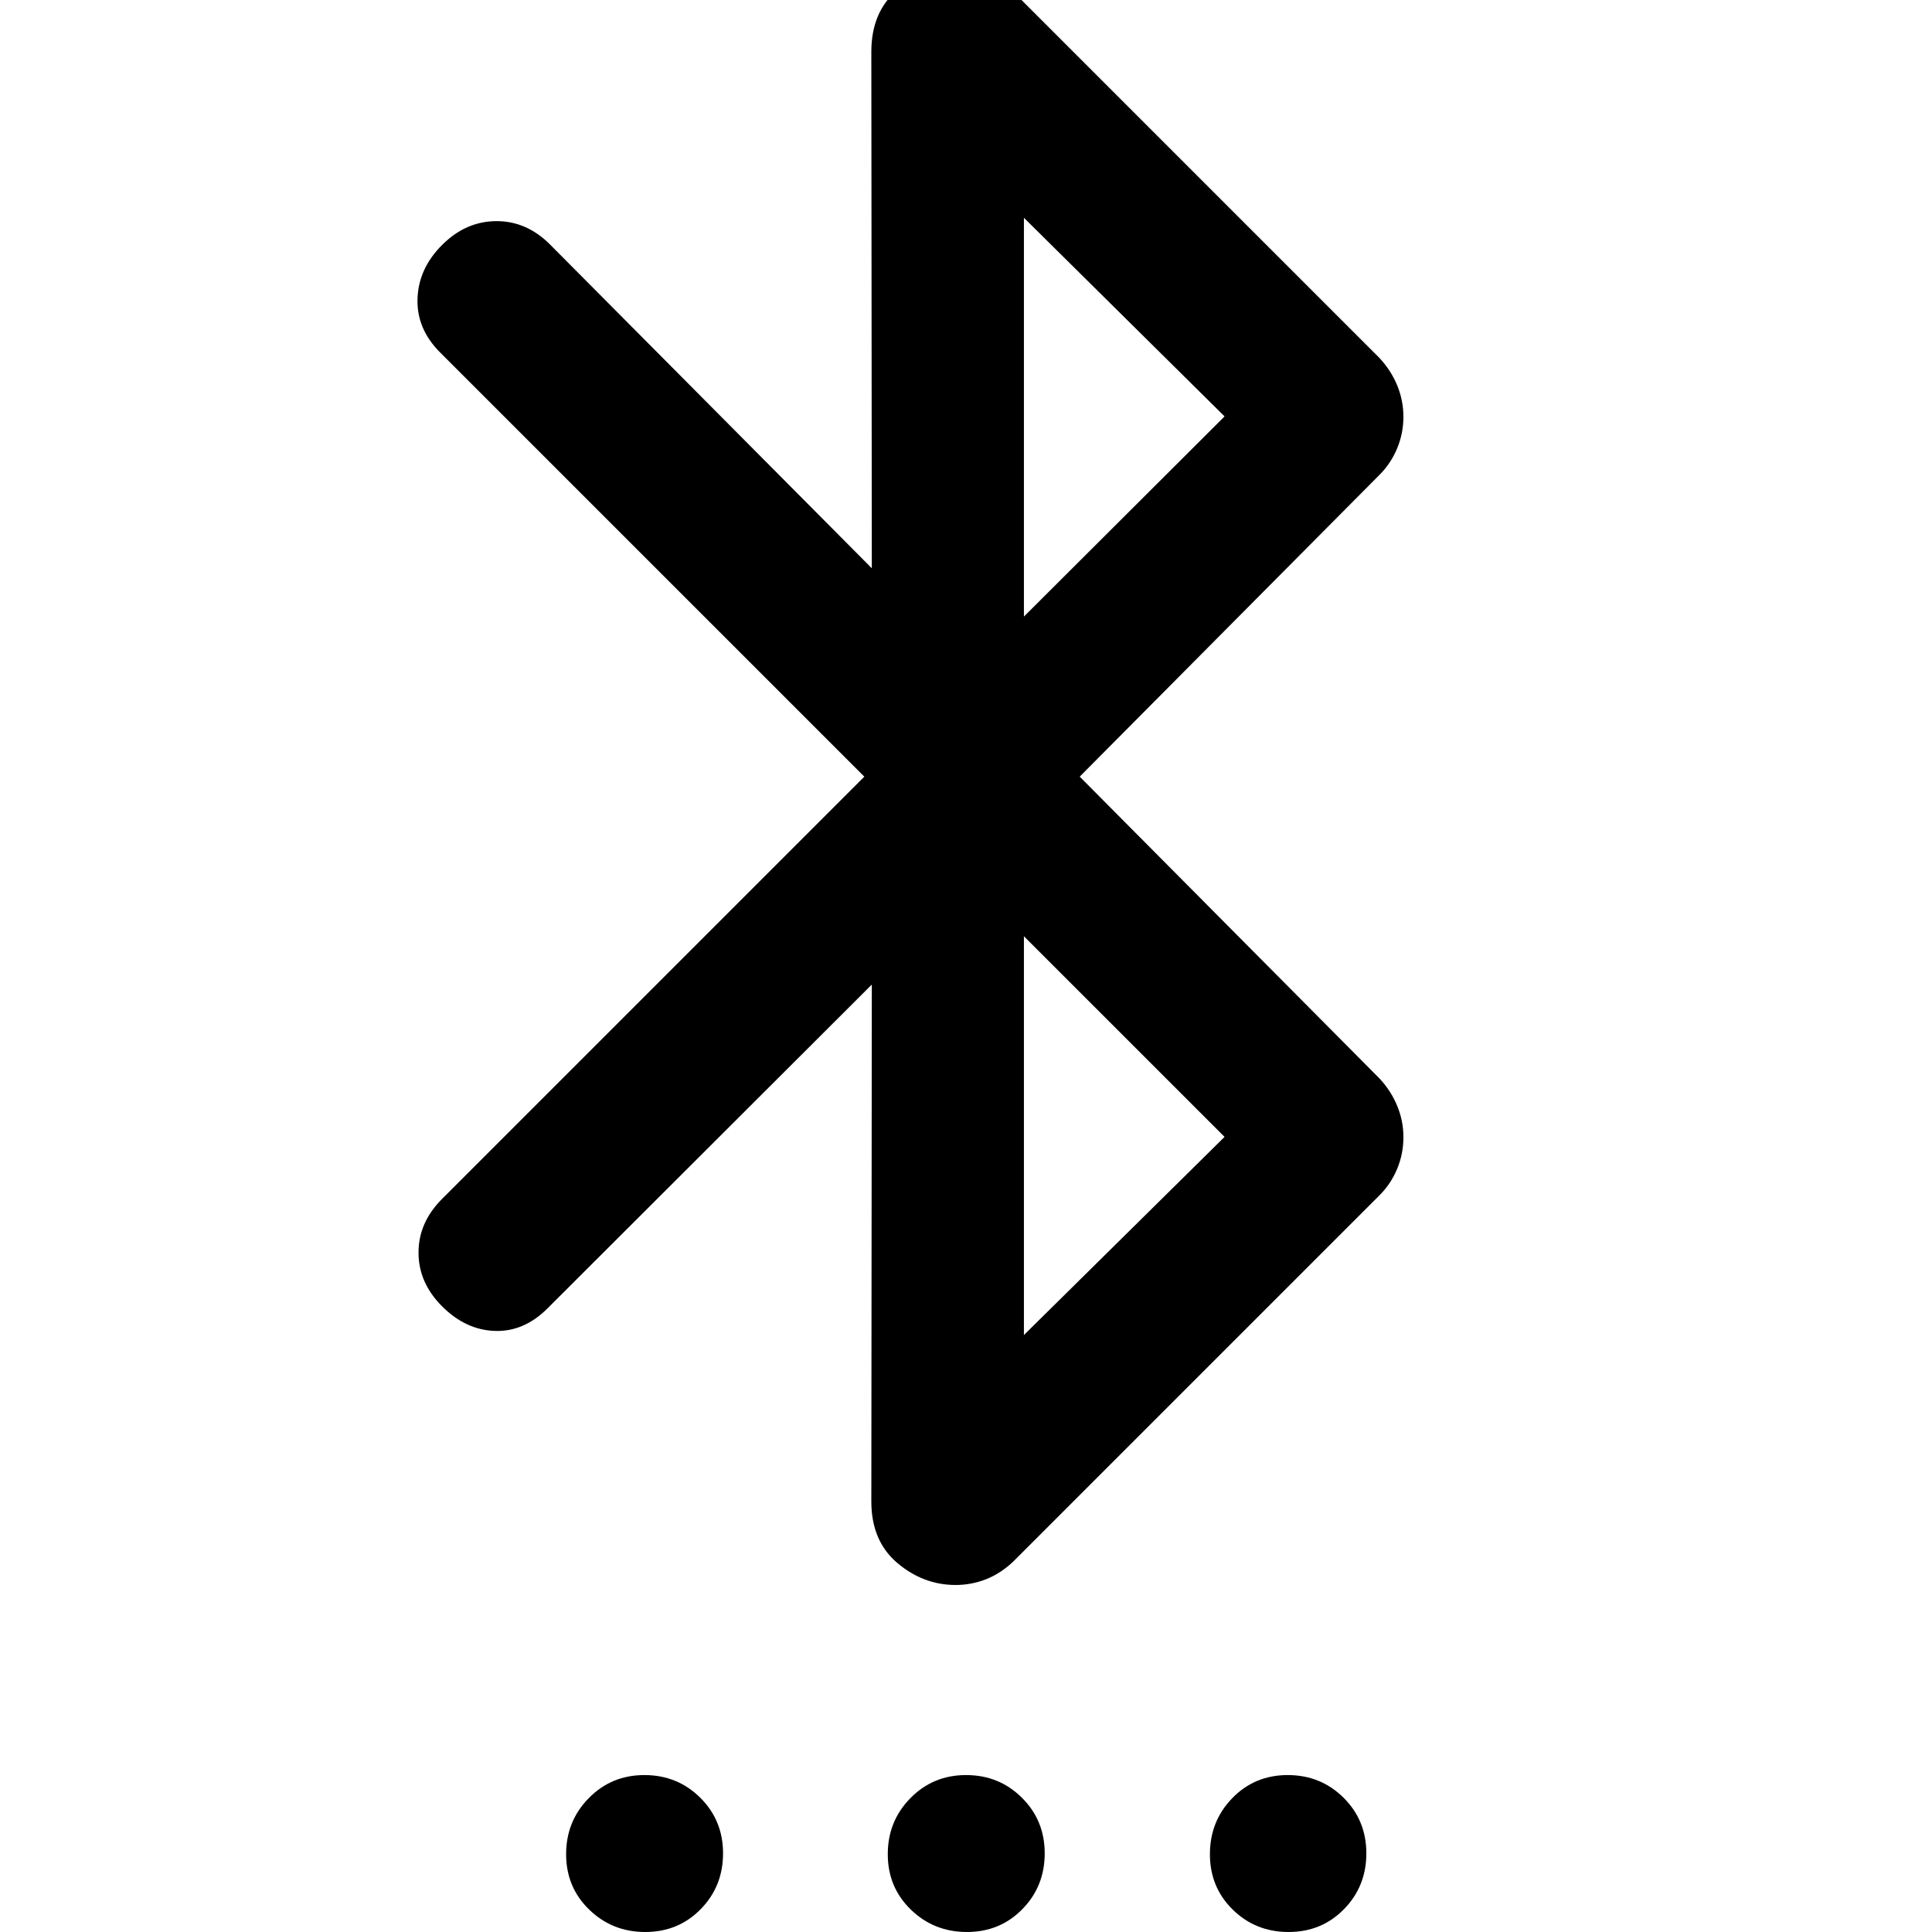 <svg xmlns="http://www.w3.org/2000/svg" height="20" viewBox="0 -960 960 960" width="20"><path d="M433.2-470.78 272.07-309.89q-11.72 11.72-26.2 11.22-14.48-.5-26.2-12.22-11.71-11.72-11.71-26.7 0-14.98 11.71-26.69l209.81-209.81-210.81-210.8q-11.71-11.72-11.21-26.7.5-14.98 12.21-26.69 11.72-11.72 26.82-11.84 15.1-.12 26.81 11.6l159.9 160.89-.24-256.61q0-19.63 12.66-30.56 12.66-10.94 28.91-10.94 7.88 0 15.26 2.86t13.73 8.81l181.91 181.92q5.72 6.12 8.82 13.61 3.1 7.5 3.1 15.65 0 8.16-3.1 15.66-3.1 7.49-8.82 13.21L536.5-574.09l148.93 149.94q5.72 6.12 8.82 13.61 3.1 7.5 3.1 15.65 0 8.16-3.1 15.66-3.1 7.49-8.82 13.21L503.52-184.11q-6.27 5.96-13.55 8.82-7.28 2.86-15.09 2.86-16.1 0-29.01-10.94-12.91-10.93-12.91-30.56l.24-256.85Zm75.58 174.15 99.7-98.46-99.7-99.69v198.15Zm0-357 99.7-99.46-99.7-98.69v198.15ZM320.62 0q-16.4 0-27.86-11.13-11.46-11.12-11.46-27.53 0-16.41 11.25-27.86 11.25-11.46 27.65-11.46 16.41 0 27.75 11.25 11.33 11.24 11.33 27.65 0 16.41-11.12 27.74Q337.03 0 320.62 0Zm159.83 0q-16.41 0-27.86-11.13-11.46-11.12-11.46-27.53 0-16.41 11.25-27.86 11.24-11.46 27.65-11.46 16.4 0 27.74 11.25 11.34 11.24 11.34 27.65 0 16.41-11.13 27.74Q496.86 0 480.45 0Zm159.83 0q-16.41 0-27.75-11.13-11.33-11.12-11.33-27.53 0-16.41 11.12-27.86 11.13-11.46 27.53-11.46 16.41 0 27.75 11.25 11.33 11.24 11.33 27.65 0 16.41-11.12 27.74Q656.68 0 640.28 0Z"/></svg>